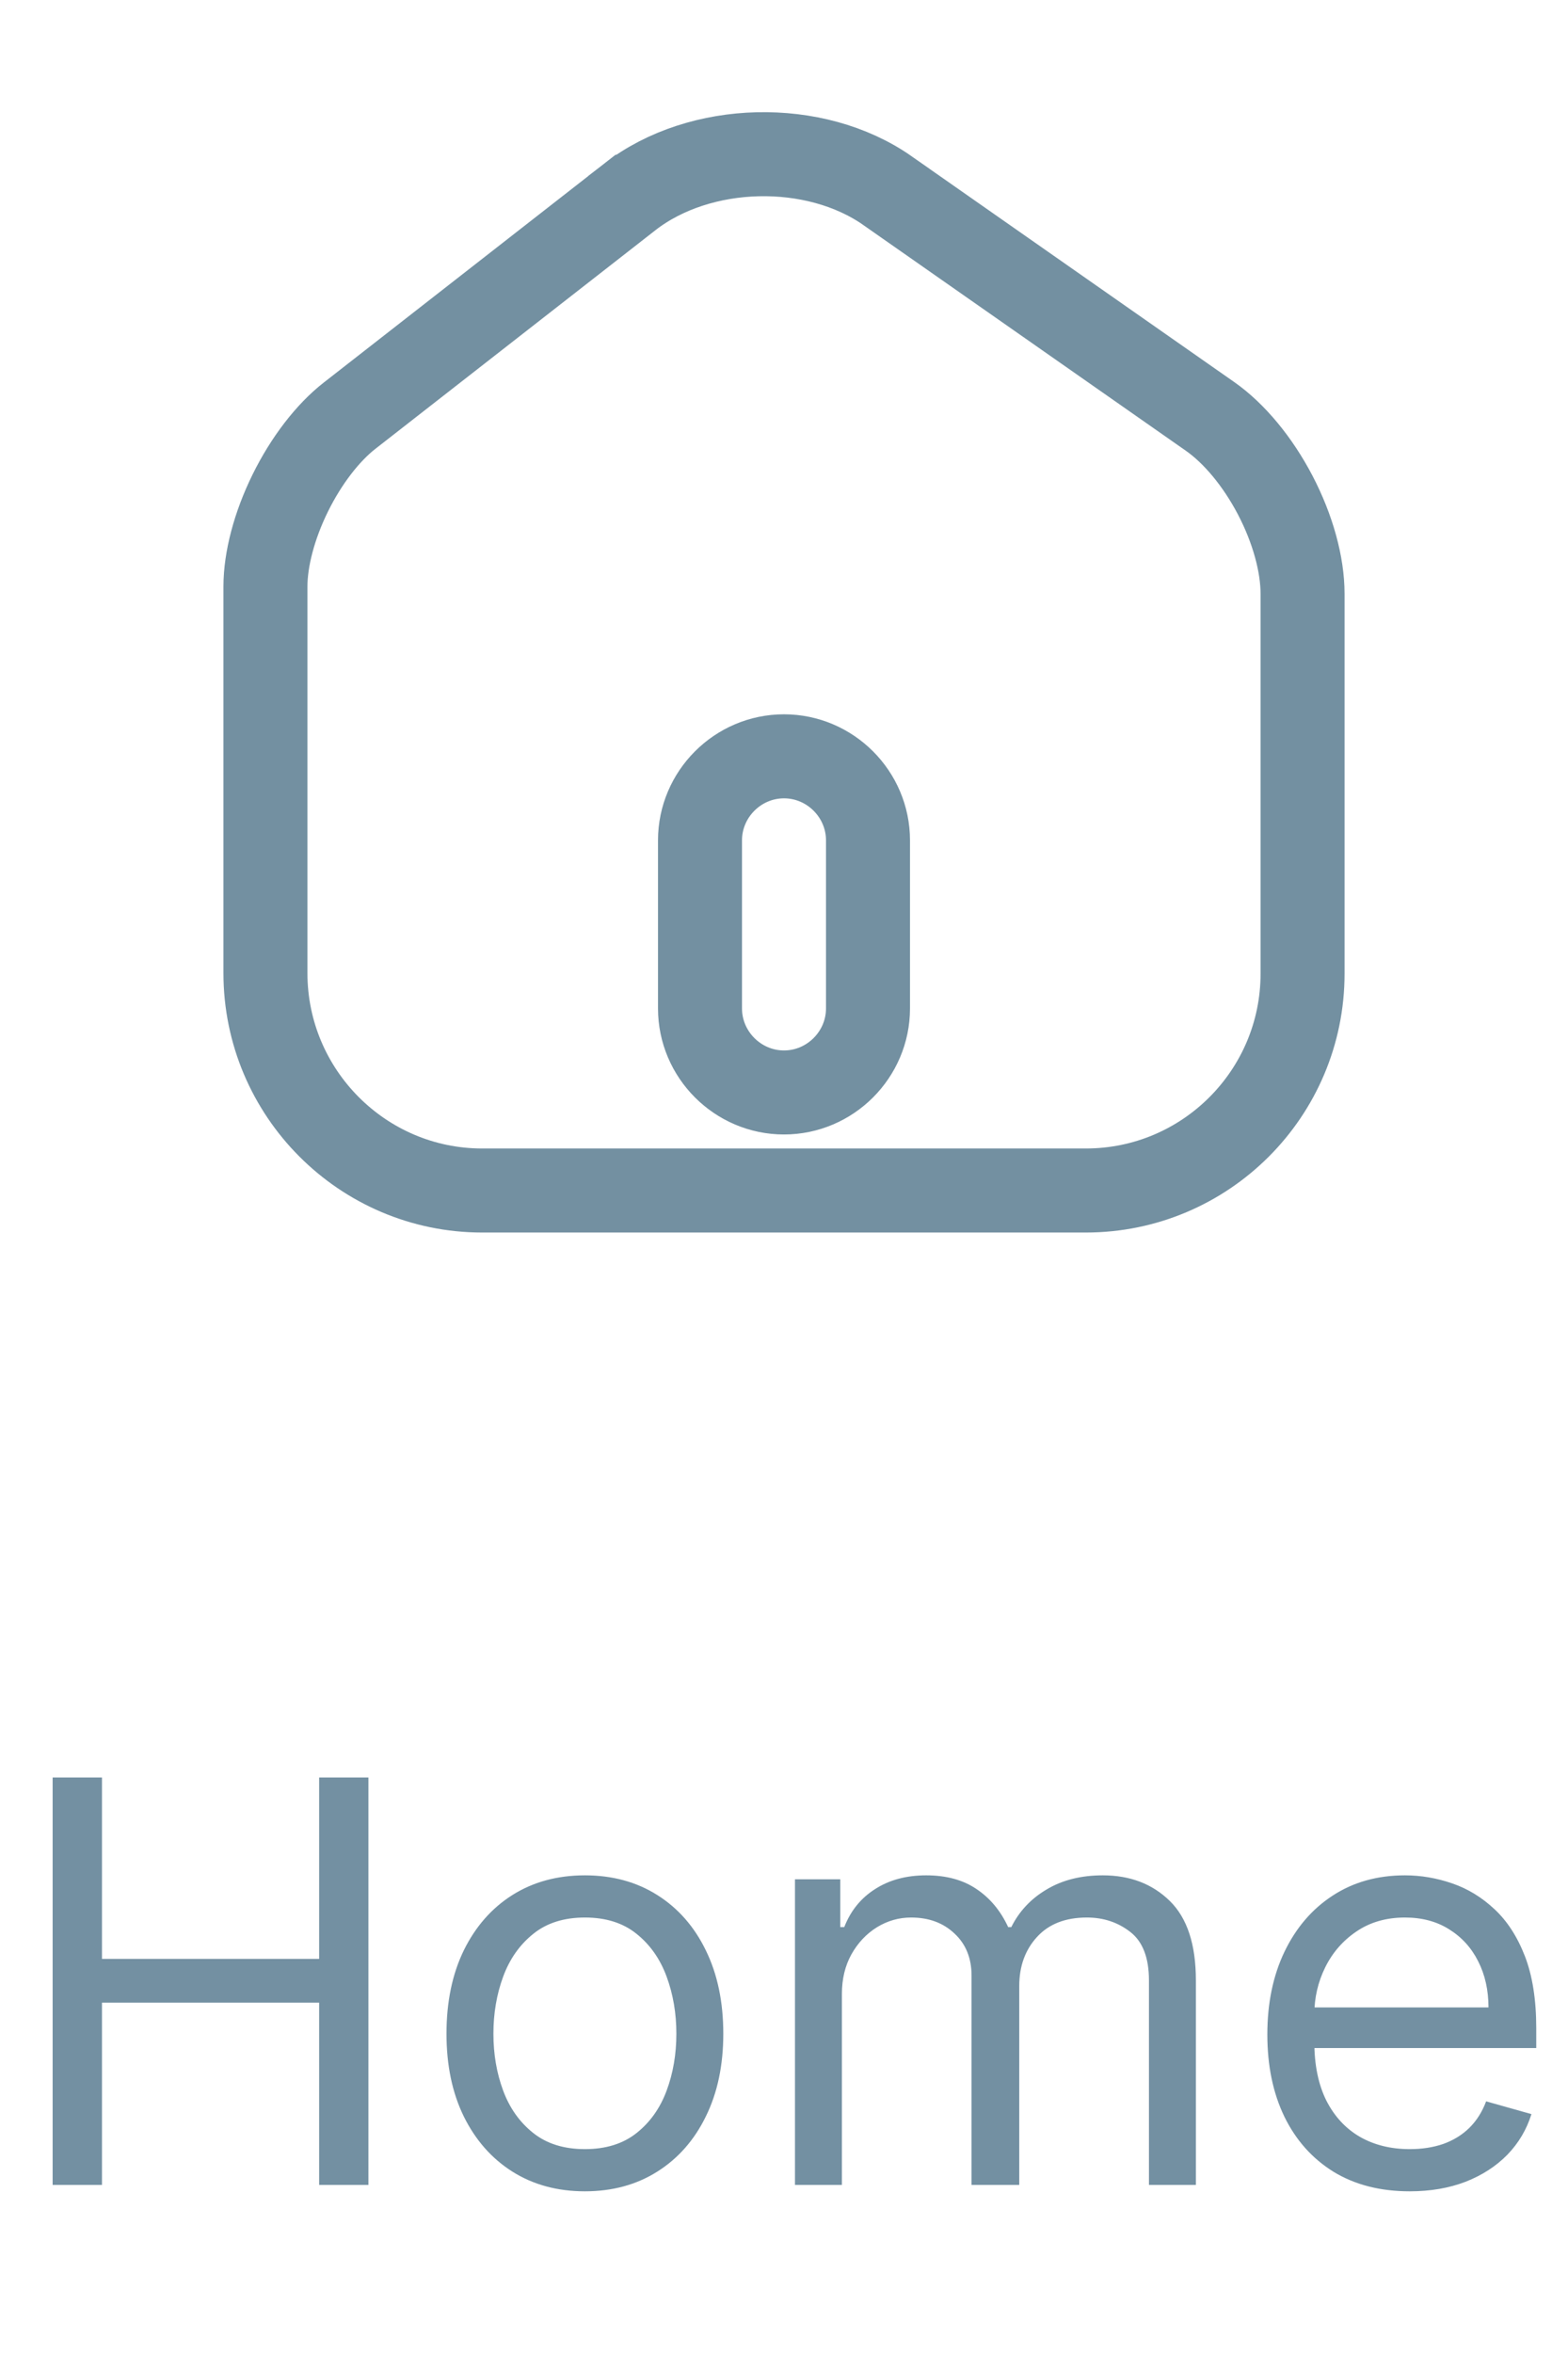 <svg width="28" height="42" viewBox="0 0 28 42" fill="none" xmlns="http://www.w3.org/2000/svg">
<path d="M15.85 3.404L15.85 3.405L21.61 7.434C22.039 7.735 22.459 8.239 22.773 8.84C23.086 9.44 23.26 10.074 23.26 10.6V17.38C23.26 19.516 21.526 21.25 19.39 21.25H8.61C6.476 21.25 4.74 19.508 4.74 17.37V10.47C4.74 9.983 4.897 9.382 5.183 8.801C5.469 8.221 5.852 7.725 6.241 7.421L6.241 7.421L11.249 3.513C11.25 3.513 11.25 3.512 11.25 3.512C12.501 2.544 14.549 2.493 15.85 3.404ZM14 19.5C14.824 19.5 15.5 18.824 15.5 18V15C15.5 14.176 14.824 13.5 14 13.5C13.176 13.5 12.5 14.176 12.5 15V18C12.5 18.824 13.176 19.5 14 19.5Z" stroke="#7390A1" stroke-width="1.5"/>
<path d="M0.94 39V31.727H1.821V34.966H5.699V31.727H6.579V39H5.699V35.747H1.821V39H0.94ZM10.445 39.114C9.952 39.114 9.52 38.996 9.149 38.762C8.779 38.528 8.491 38.2 8.282 37.778C8.076 37.357 7.973 36.865 7.973 36.301C7.973 35.733 8.076 35.237 8.282 34.813C8.491 34.389 8.779 34.06 9.149 33.826C9.52 33.592 9.952 33.474 10.445 33.474C10.937 33.474 11.368 33.592 11.738 33.826C12.109 34.06 12.398 34.389 12.604 34.813C12.812 35.237 12.916 35.733 12.916 36.301C12.916 36.865 12.812 37.357 12.604 37.778C12.398 38.2 12.109 38.528 11.738 38.762C11.368 38.996 10.937 39.114 10.445 39.114ZM10.445 38.361C10.819 38.361 11.127 38.265 11.368 38.073C11.61 37.881 11.788 37.629 11.904 37.317C12.02 37.004 12.078 36.666 12.078 36.301C12.078 35.937 12.02 35.597 11.904 35.282C11.788 34.967 11.61 34.713 11.368 34.519C11.127 34.324 10.819 34.227 10.445 34.227C10.071 34.227 9.763 34.324 9.522 34.519C9.28 34.713 9.101 34.967 8.985 35.282C8.869 35.597 8.811 35.937 8.811 36.301C8.811 36.666 8.869 37.004 8.985 37.317C9.101 37.629 9.28 37.881 9.522 38.073C9.763 38.265 10.071 38.361 10.445 38.361ZM14.196 39V33.545H15.005V34.398H15.076C15.19 34.106 15.373 33.88 15.627 33.719C15.88 33.556 16.184 33.474 16.54 33.474C16.899 33.474 17.199 33.556 17.438 33.719C17.679 33.88 17.868 34.106 18.003 34.398H18.059C18.199 34.116 18.409 33.892 18.688 33.727C18.967 33.559 19.302 33.474 19.693 33.474C20.181 33.474 20.579 33.627 20.89 33.932C21.2 34.236 21.355 34.708 21.355 35.349V39H20.517V35.349C20.517 34.947 20.407 34.659 20.186 34.486C19.966 34.314 19.707 34.227 19.409 34.227C19.025 34.227 18.728 34.343 18.517 34.575C18.307 34.805 18.201 35.096 18.201 35.449V39H17.349V35.264C17.349 34.954 17.249 34.704 17.047 34.515C16.846 34.323 16.587 34.227 16.27 34.227C16.052 34.227 15.848 34.285 15.659 34.401C15.472 34.517 15.32 34.678 15.204 34.884C15.091 35.088 15.034 35.323 15.034 35.591V39H14.196ZM25.174 39.114C24.648 39.114 24.195 38.998 23.814 38.766C23.435 38.531 23.143 38.205 22.937 37.785C22.733 37.364 22.631 36.874 22.631 36.315C22.631 35.757 22.733 35.264 22.937 34.838C23.143 34.41 23.429 34.076 23.796 33.837C24.166 33.595 24.596 33.474 25.089 33.474C25.373 33.474 25.654 33.522 25.93 33.617C26.207 33.711 26.46 33.865 26.687 34.078C26.914 34.289 27.095 34.568 27.23 34.916C27.365 35.264 27.433 35.693 27.433 36.202V36.557H23.228V35.832H26.58C26.58 35.525 26.519 35.25 26.396 35.008C26.275 34.767 26.102 34.577 25.877 34.437C25.655 34.297 25.392 34.227 25.089 34.227C24.755 34.227 24.466 34.31 24.222 34.476C23.981 34.639 23.795 34.852 23.665 35.115C23.535 35.378 23.47 35.66 23.47 35.96V36.443C23.47 36.855 23.541 37.204 23.683 37.491C23.827 37.775 24.027 37.992 24.283 38.141C24.538 38.287 24.836 38.361 25.174 38.361C25.394 38.361 25.593 38.33 25.771 38.269C25.951 38.205 26.106 38.11 26.236 37.984C26.366 37.856 26.467 37.698 26.538 37.508L27.347 37.736C27.262 38.01 27.119 38.252 26.918 38.46C26.716 38.666 26.468 38.827 26.172 38.943C25.876 39.057 25.543 39.114 25.174 39.114Z" fill="#7390A2"/>
</svg>
